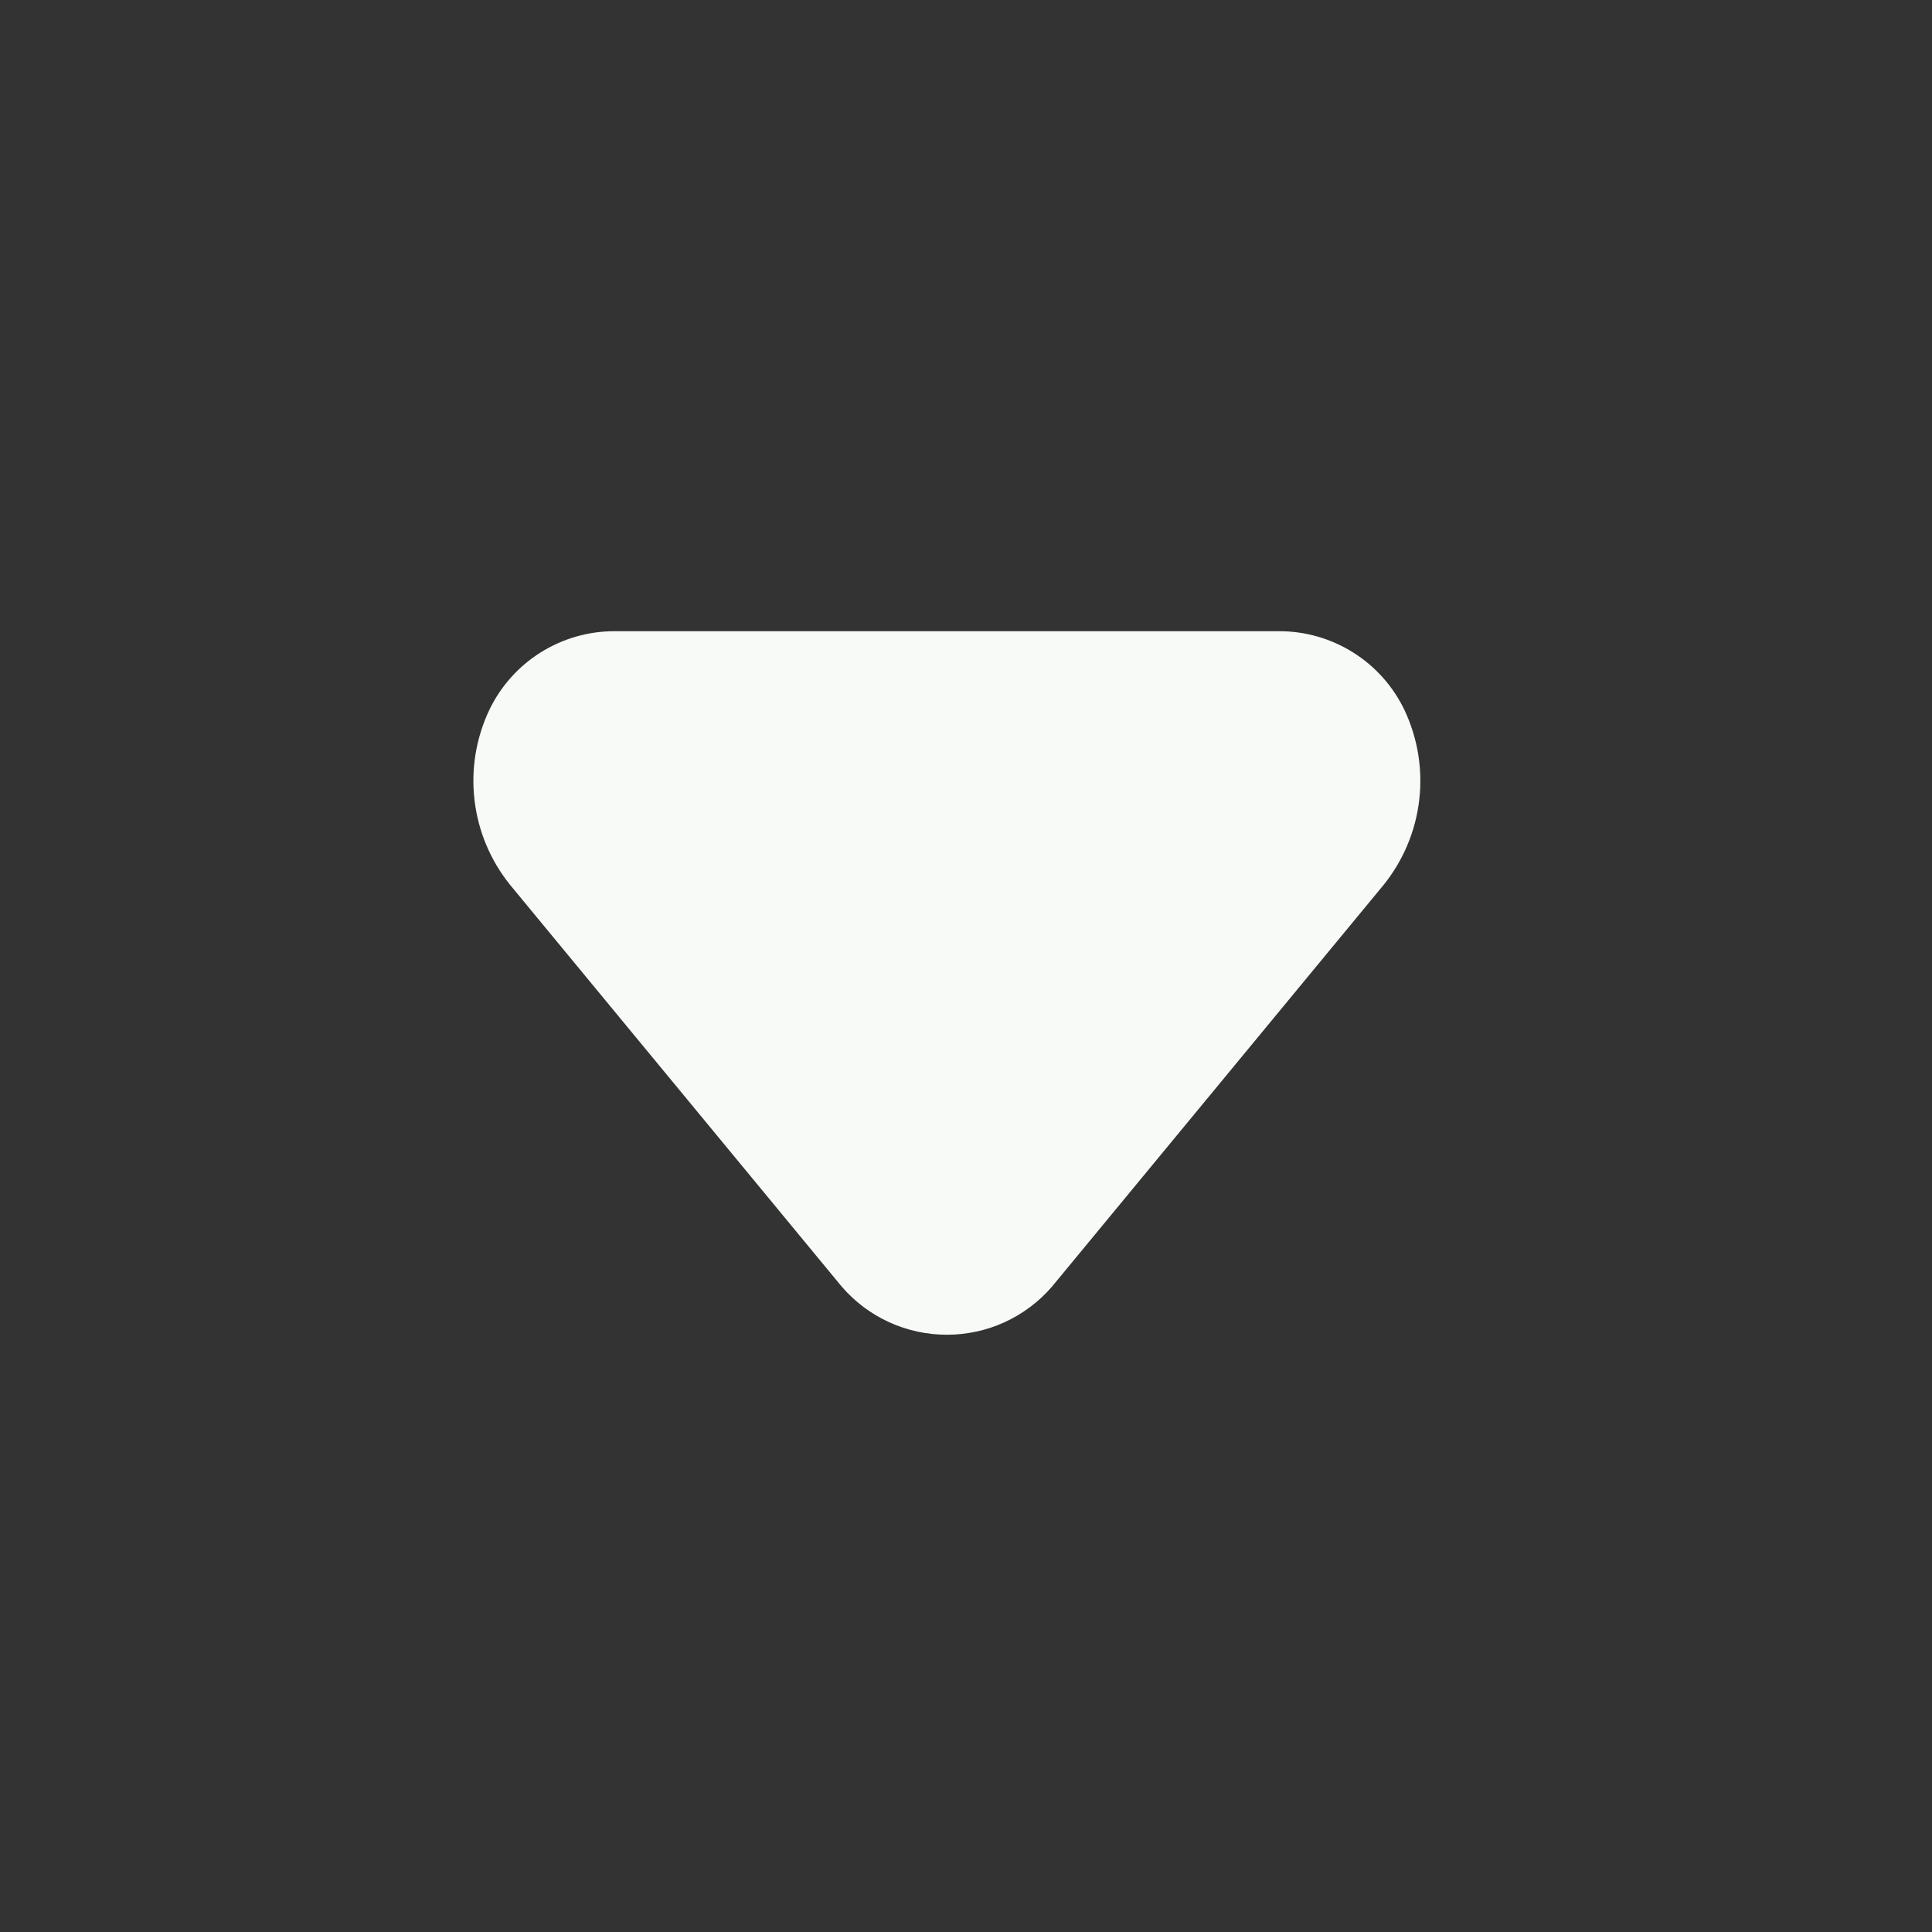 <svg width="21" height="21" viewBox="0 0 21 21" fill="none" xmlns="http://www.w3.org/2000/svg">
<rect x="0" y="0" width="21" height="21" fill="#333333" stroke="none"/>
<path d="M6.682 6.861L13.902 6.861C14.188 6.86 14.467 6.941 14.708 7.092C14.95 7.244 15.143 7.461 15.266 7.718C15.41 8.023 15.466 8.363 15.426 8.698C15.387 9.033 15.254 9.35 15.043 9.614L11.433 13.987C11.291 14.151 11.116 14.282 10.919 14.372C10.722 14.462 10.508 14.508 10.292 14.508C10.076 14.508 9.862 14.462 9.665 14.372C9.468 14.282 9.293 14.151 9.151 13.987L5.541 9.614C5.33 9.35 5.197 9.033 5.158 8.698C5.118 8.363 5.174 8.023 5.318 7.718C5.441 7.461 5.634 7.244 5.876 7.092C6.117 6.941 6.396 6.86 6.682 6.861Z" fill="#F7FAF7"/>
</svg>

